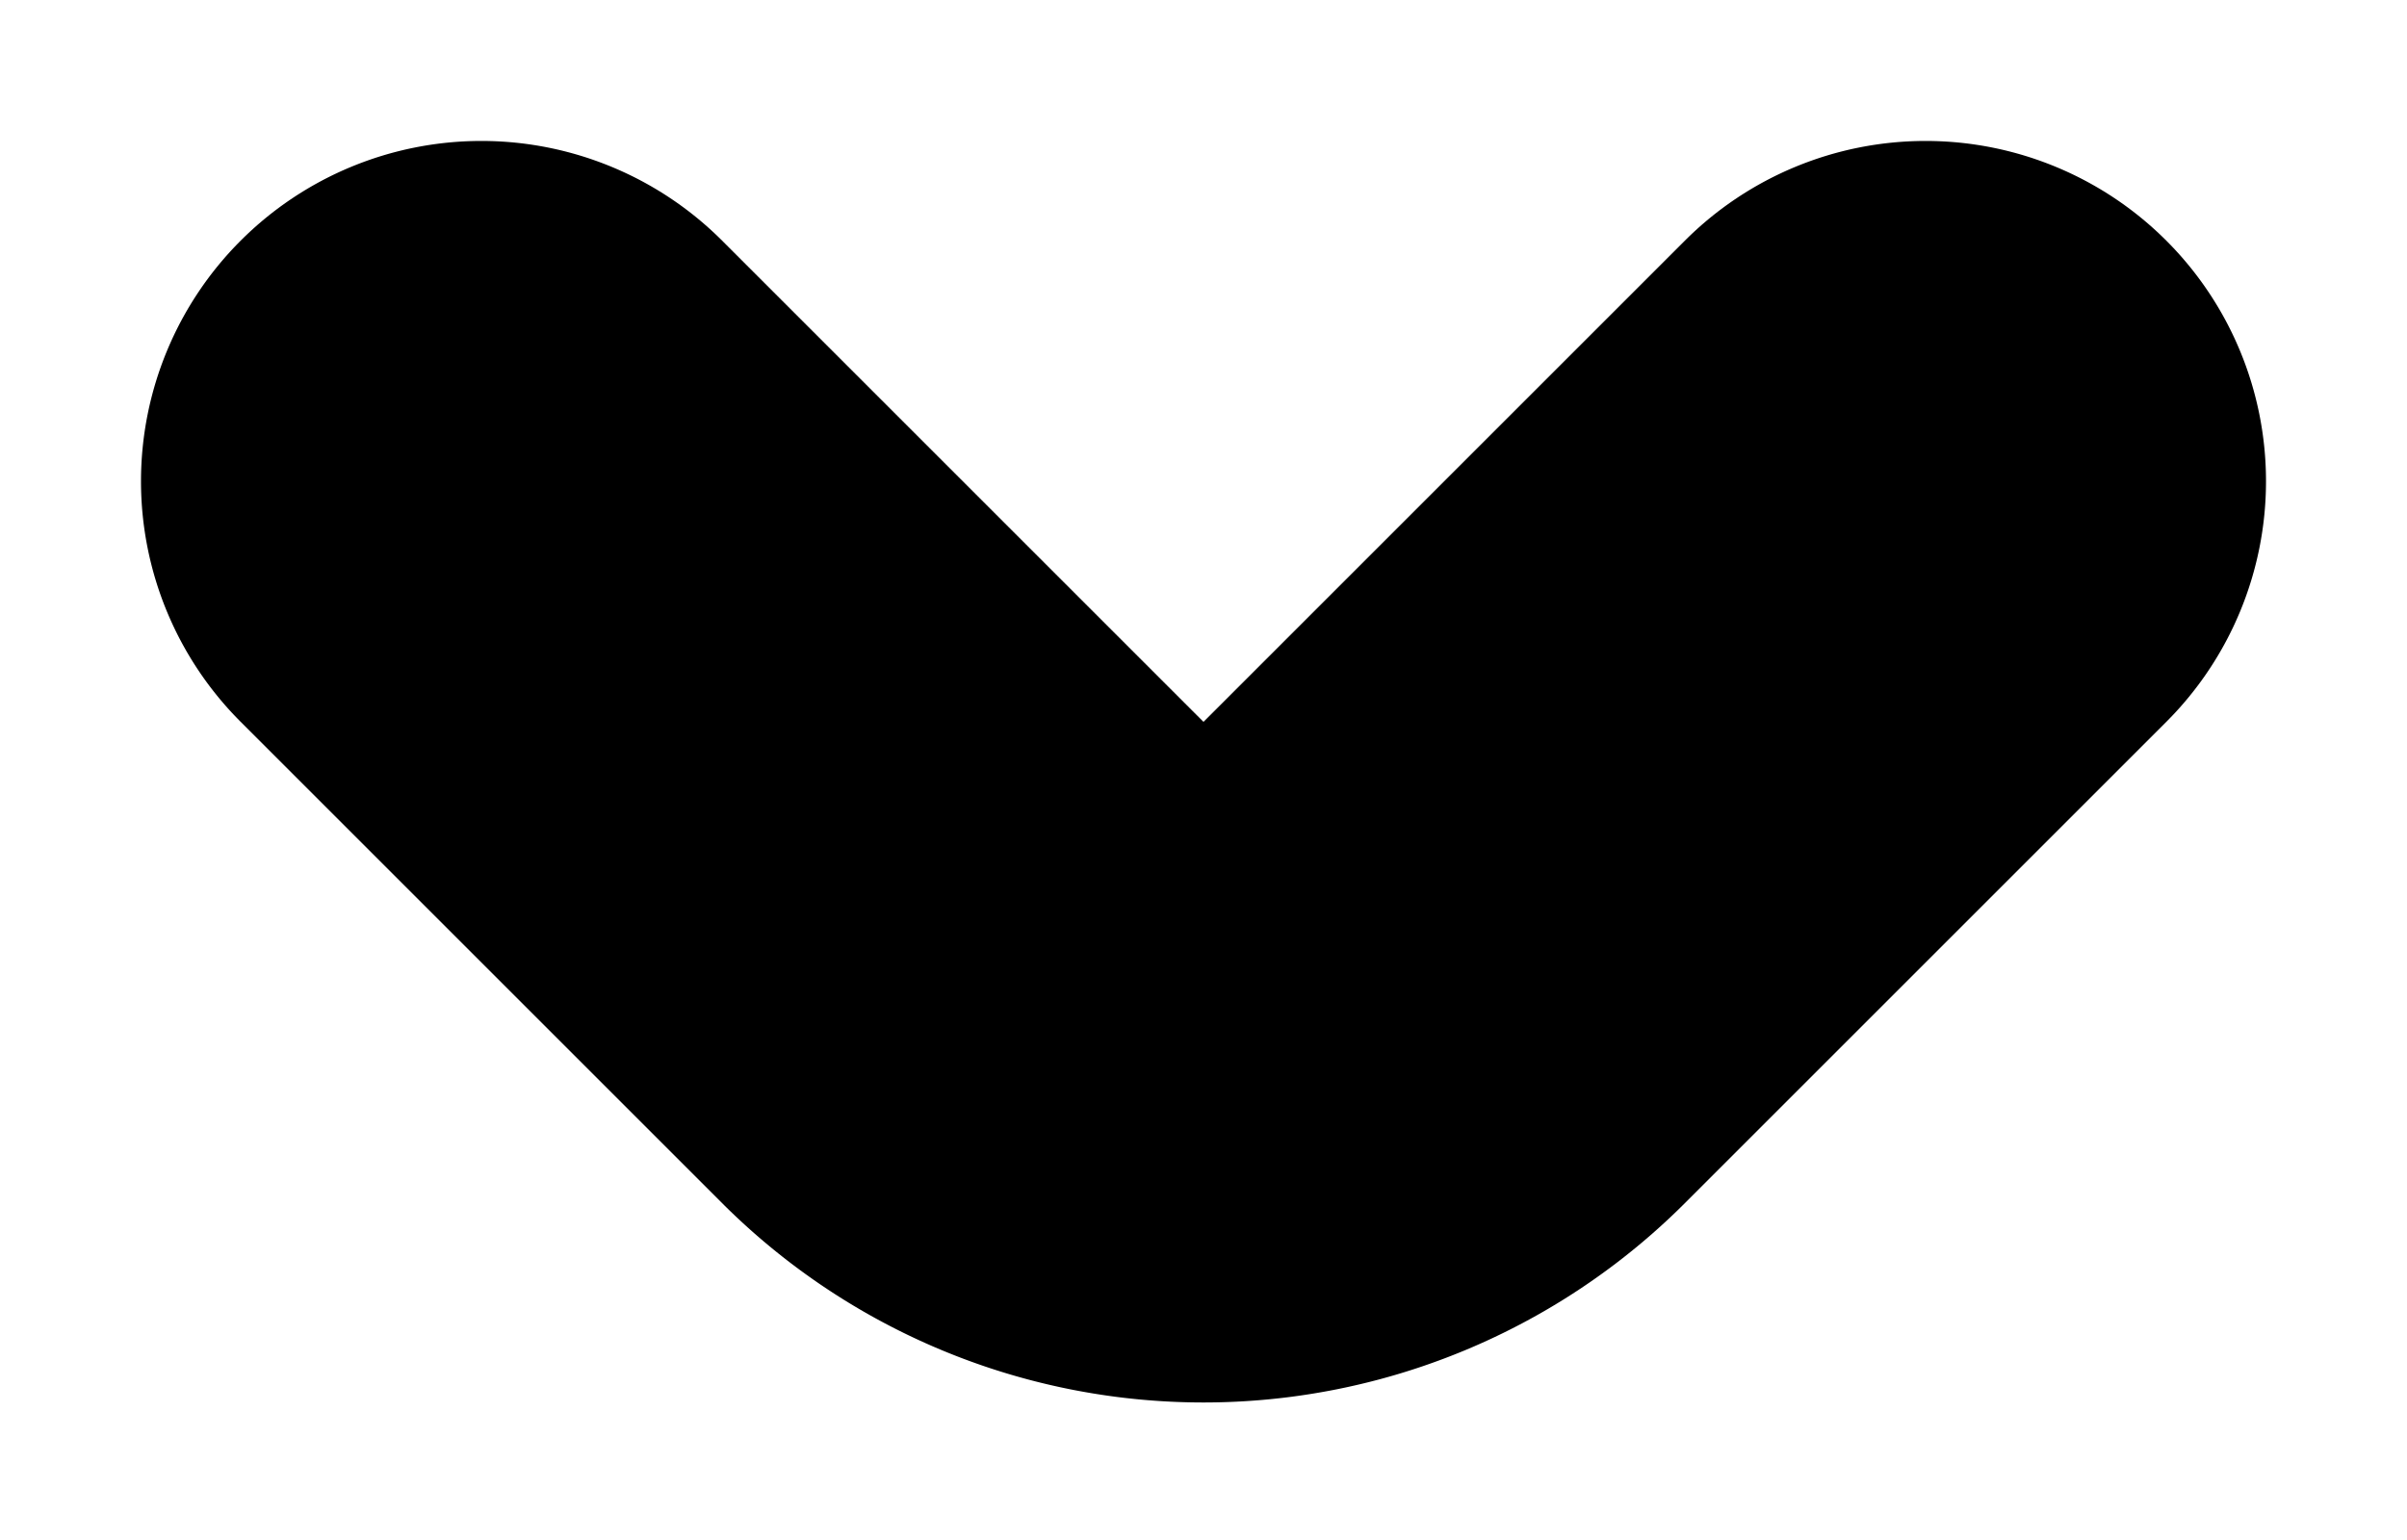 <?xml version="1.0" standalone="no"?>
<!DOCTYPE svg>
<svg version="1.0" xmlns="http://www.w3.org/2000/svg"
     height="32" width="50"
     viewBox="0 0 50 32">

    <path fill="black"
          d="M 15 5 L 25 15 35 5 A 7.071 7.071 0 0 1 45 15
            L 35 25 A 14.142 14.142 0 0 1 15 25
            L 5 15 A 7.071 7.071 0 0 1 15 5Z"/>

</svg>
